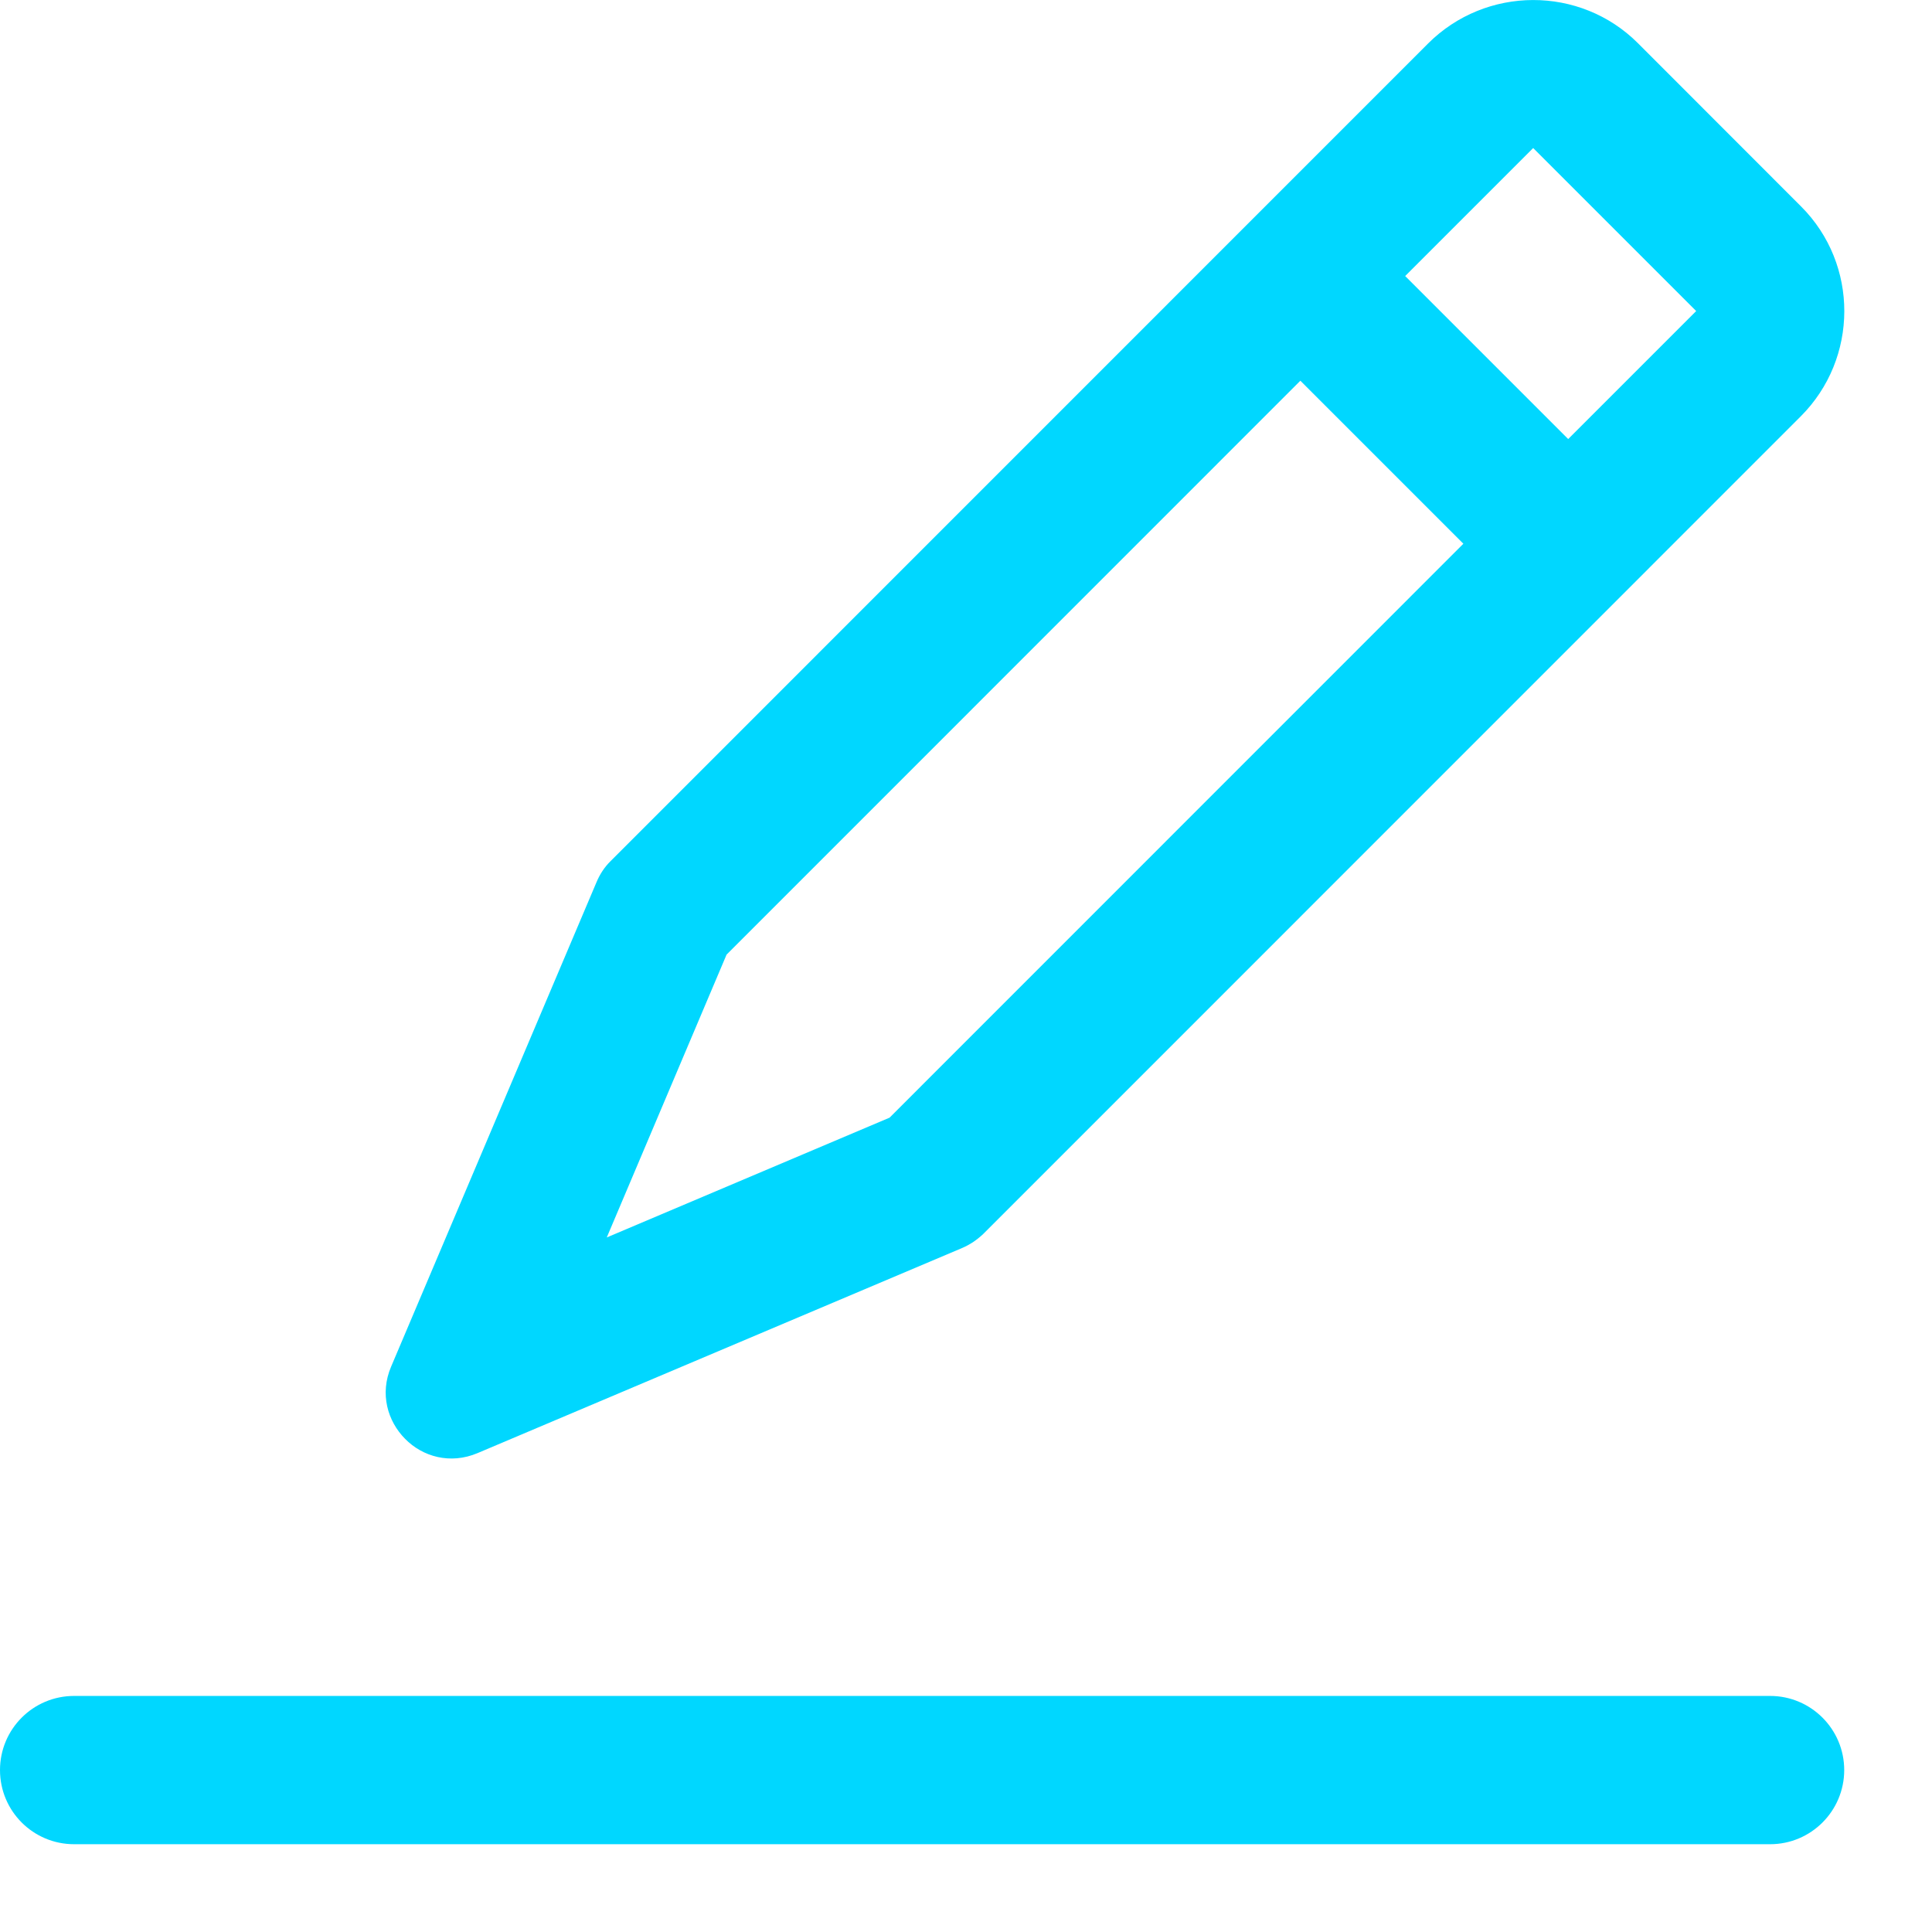 <?xml version="1.0" encoding="UTF-8"?>
<svg width="16px" height="16px" viewBox="0 0 16 16" version="1.1" xmlns="http://www.w3.org/2000/svg" xmlns:xlink="http://www.w3.org/1999/xlink">
    <!-- Generator: Sketch 52.2 (67145) - http://www.bohemiancoding.com/sketch -->
    <title>edit copy 4</title>
    <desc>Created with Sketch.</desc>
    <g id="Page-1" stroke="none" stroke-width="1" fill="none" fill-rule="evenodd">
        <g id="物解析-copy-10" transform="translate(-1783, -219)" fill="#00D7FF" fill-rule="nonzero">
            <g id="edit-copy-4" transform="translate(1783, 219)">
                <path d="M14.659,14.045 L0.614,14.045 C0.274,14.045 0,14.32 0,14.659 C0,14.998 0.274,15.273 0.614,15.273 L14.659,15.273 C14.998,15.273 15.273,14.998 15.273,14.659 C15.273,14.32 14.998,14.045 14.659,14.045 Z M3.955,12.034 L7.969,10.335 C8.034,10.307 8.091,10.268 8.143,10.219 L14.913,3.448 C15.392,2.969 15.395,2.189 14.916,1.71 L13.565,0.358 C13.086,-0.121 12.305,-0.118 11.826,0.361 L5.056,7.132 C5.006,7.181 4.967,7.241 4.94,7.306 L3.239,11.318 C3.143,11.543 3.21,11.77 3.355,11.916 C3.499,12.063 3.728,12.13 3.955,12.034 Z M12.694,1.229 L12.697,1.226 L14.047,2.576 L14.044,2.579 L12.987,3.636 L11.637,2.286 L12.694,1.229 Z M6.017,7.906 L10.769,3.153 L12.119,4.503 L7.367,9.256 L5.025,10.248 L6.017,7.906 Z" id="Shape"></path>
            </g>
        </g>
    </g>
</svg>